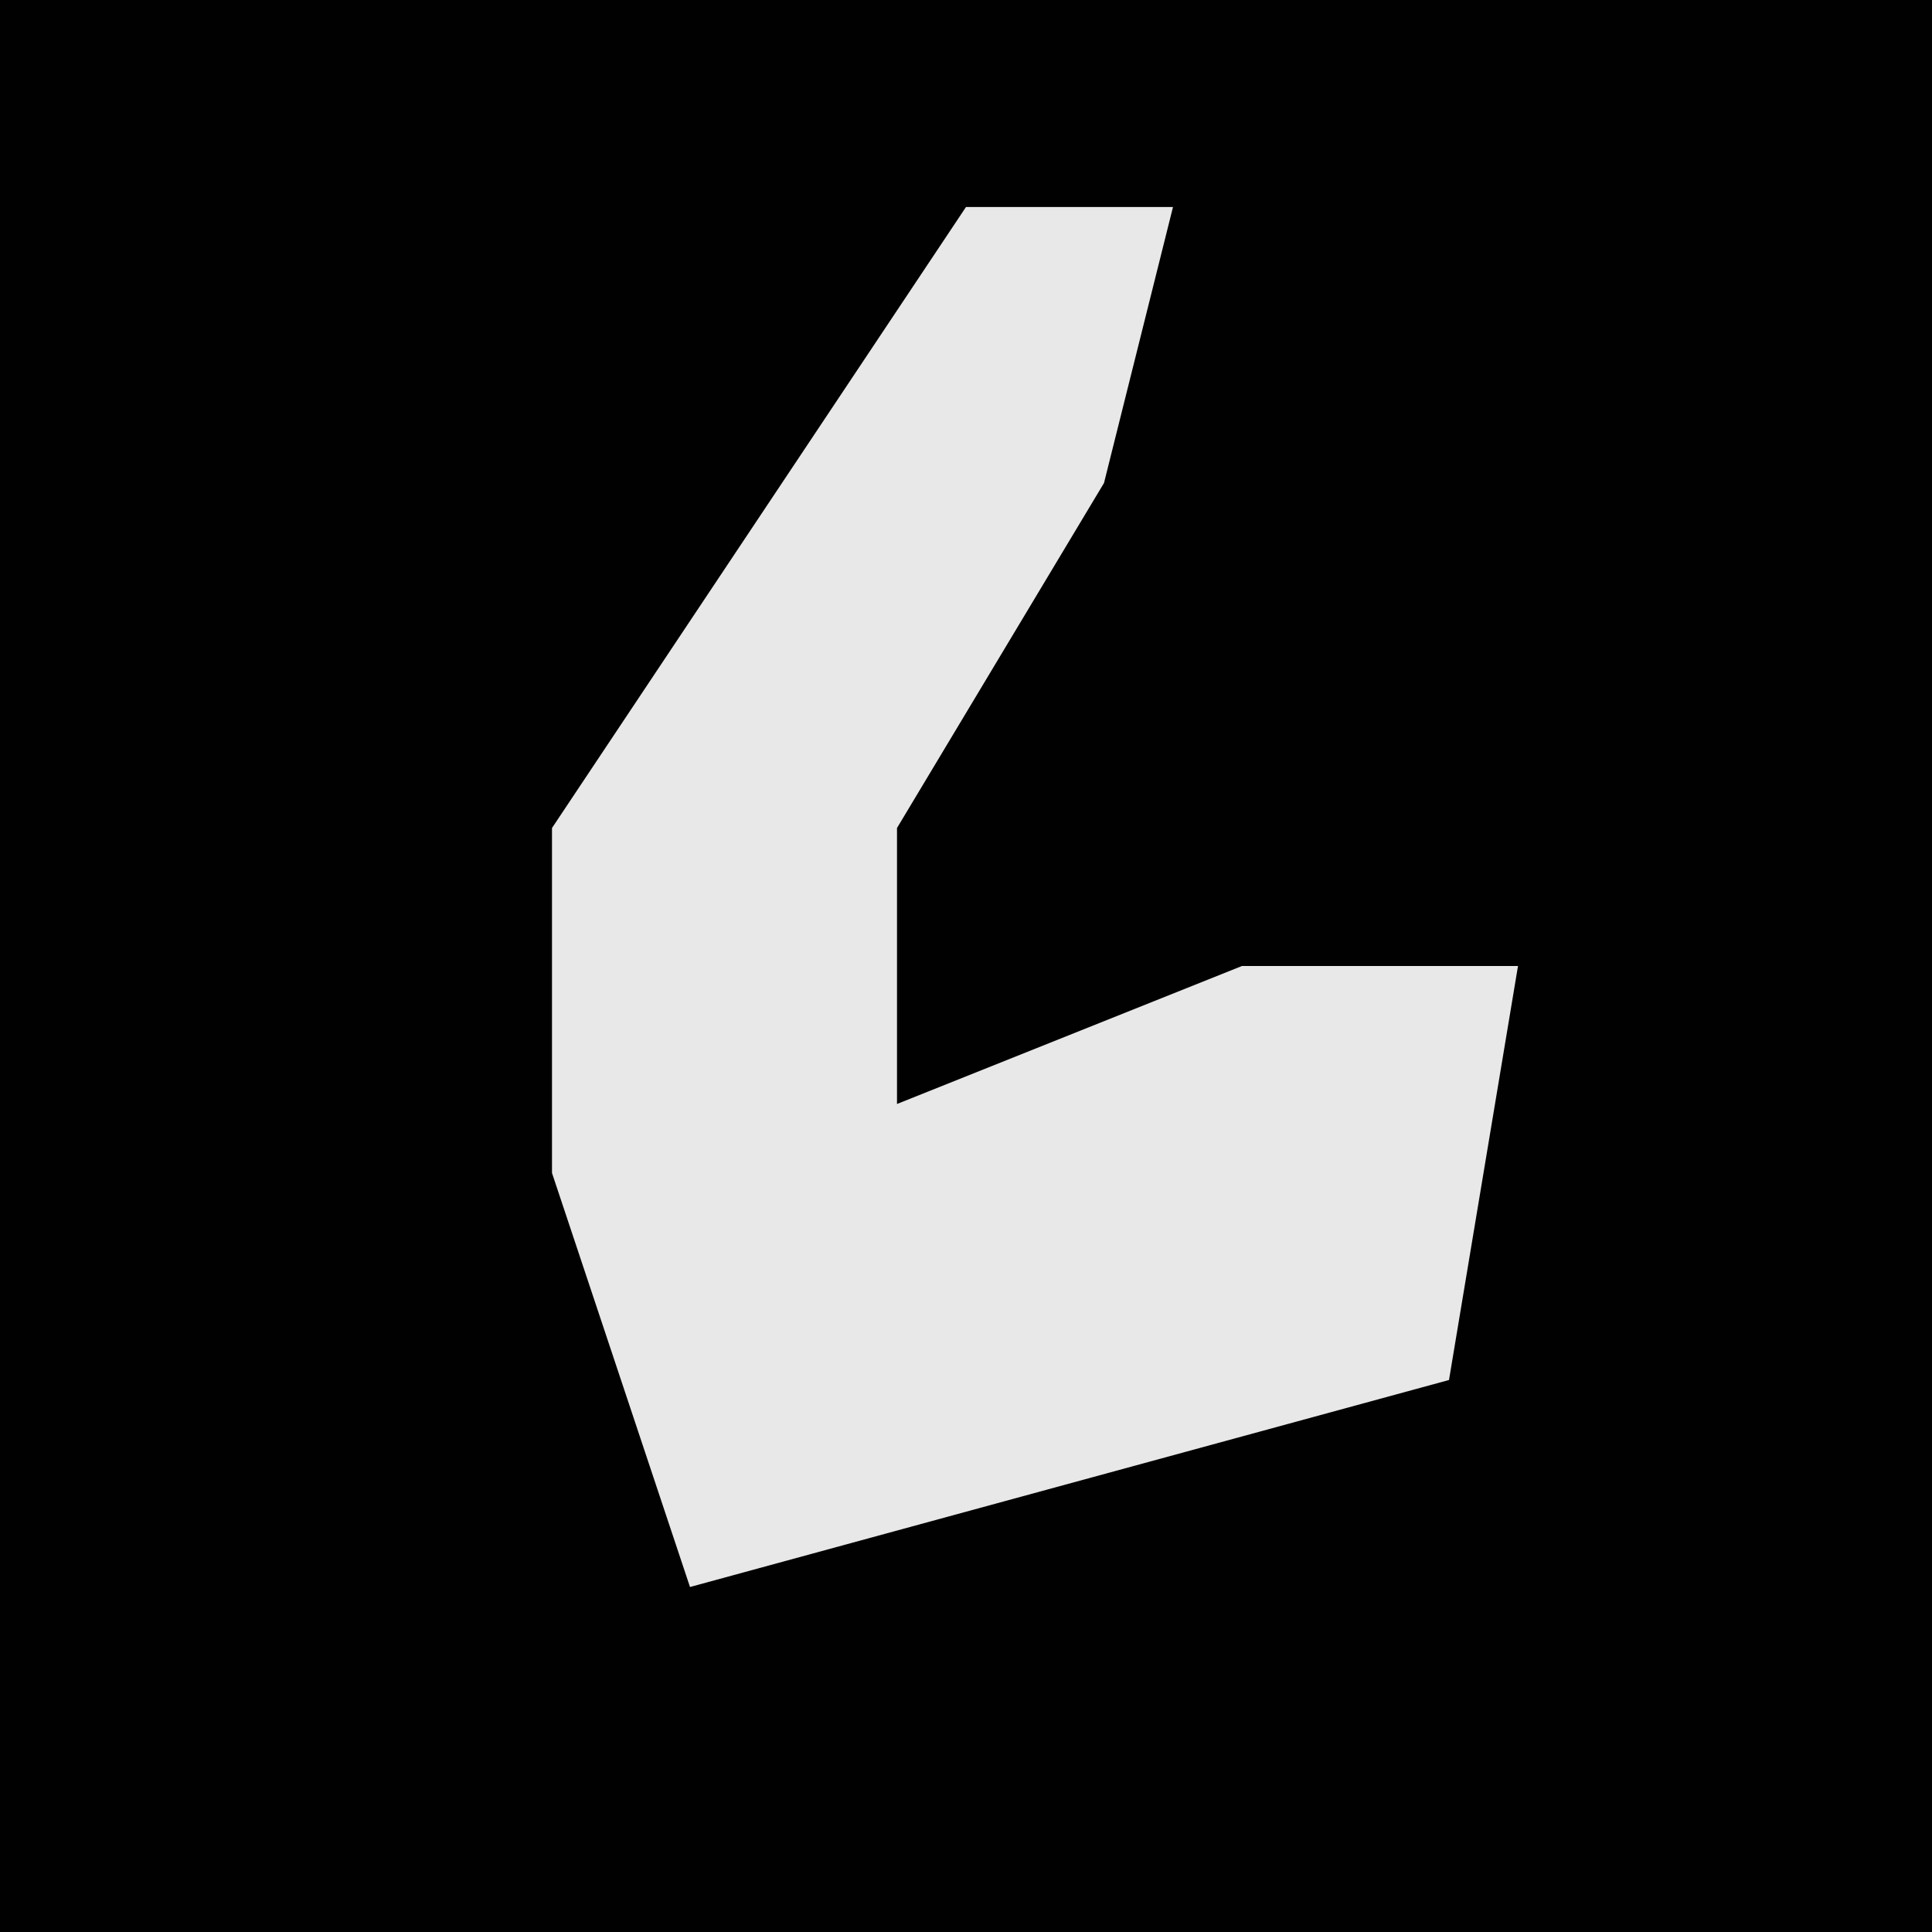 <?xml version="1.0" encoding="UTF-8"?>
<svg version="1.1" xmlns="http://www.w3.org/2000/svg" width="28" height="28">
<path d="M0,0 L28,0 L28,28 L0,28 Z " fill="#010101" transform="translate(0,0)"/>
<path d="M0,0 L3,0 L2,4 L-1,9 L-1,13 L4,11 L8,11 L7,17 L-4,20 L-6,14 L-6,9 Z " fill="#E8E8E8" transform="translate(14,3)"/>
</svg>
